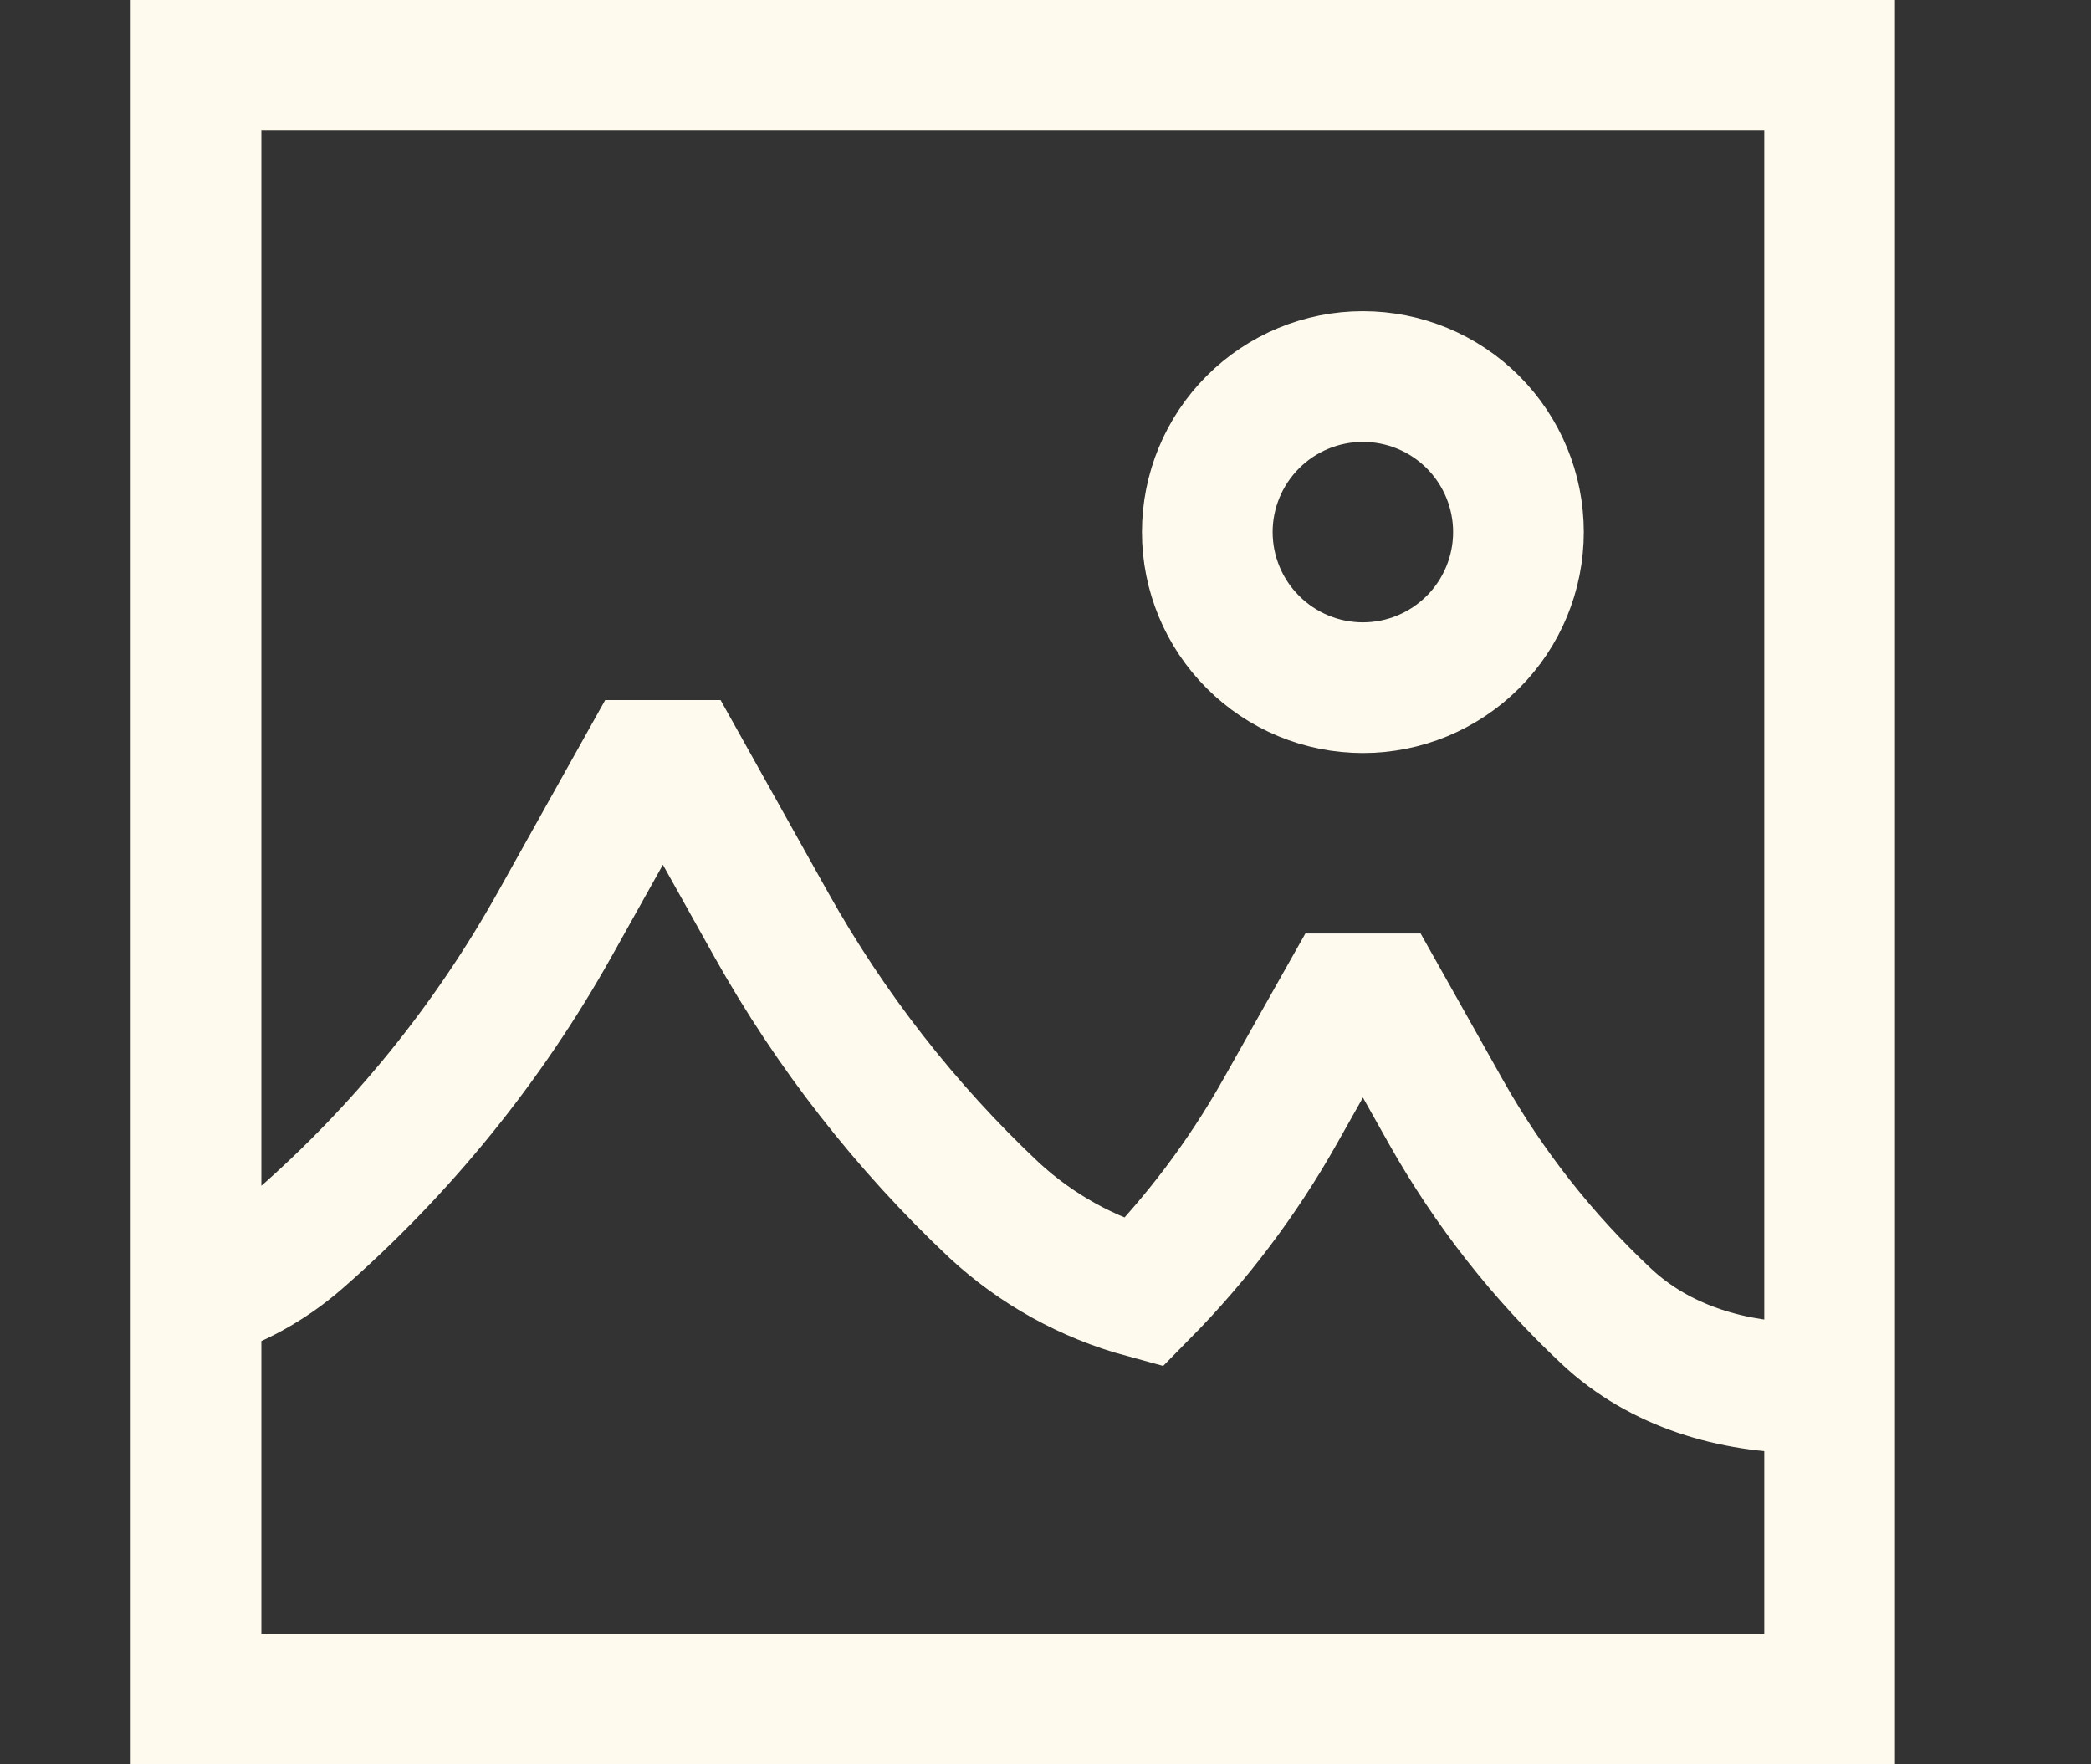 <svg width="32" height="27" viewBox="0 0 32 27" fill="none" xmlns="http://www.w3.org/2000/svg">
<rect x="0" y="0" width="32" height="27" fill="#333333" stroke="none"/>
<path d="M28 21.238H27.638C26.519 21.238 25.404 20.912 24.586 20.146C23.614 19.236 22.786 18.183 22.132 17.023L21.156 15.286H20.561L19.582 17.023C19.013 18.031 18.312 18.96 17.499 19.785C16.646 19.553 15.863 19.12 15.214 18.52C13.86 17.245 12.708 15.77 11.8 14.146L10.441 11.714H9.848L8.489 14.146C7.471 15.967 6.148 17.599 4.577 18.971C4.12 19.369 3.582 19.663 3 19.831M3 26V1H28V26H3ZM20.857 10.524C20.226 10.524 19.62 10.273 19.174 9.826C18.727 9.38 18.476 8.774 18.476 8.143C18.476 7.511 18.727 6.906 19.174 6.459C19.62 6.013 20.226 5.762 20.857 5.762C21.489 5.762 22.094 6.013 22.541 6.459C22.987 6.906 23.238 7.511 23.238 8.143C23.238 8.774 22.987 9.38 22.541 9.826C22.094 10.273 21.489 10.524 20.857 10.524Z" stroke="#FFFAEE" stroke-width="2"/>
</svg>
